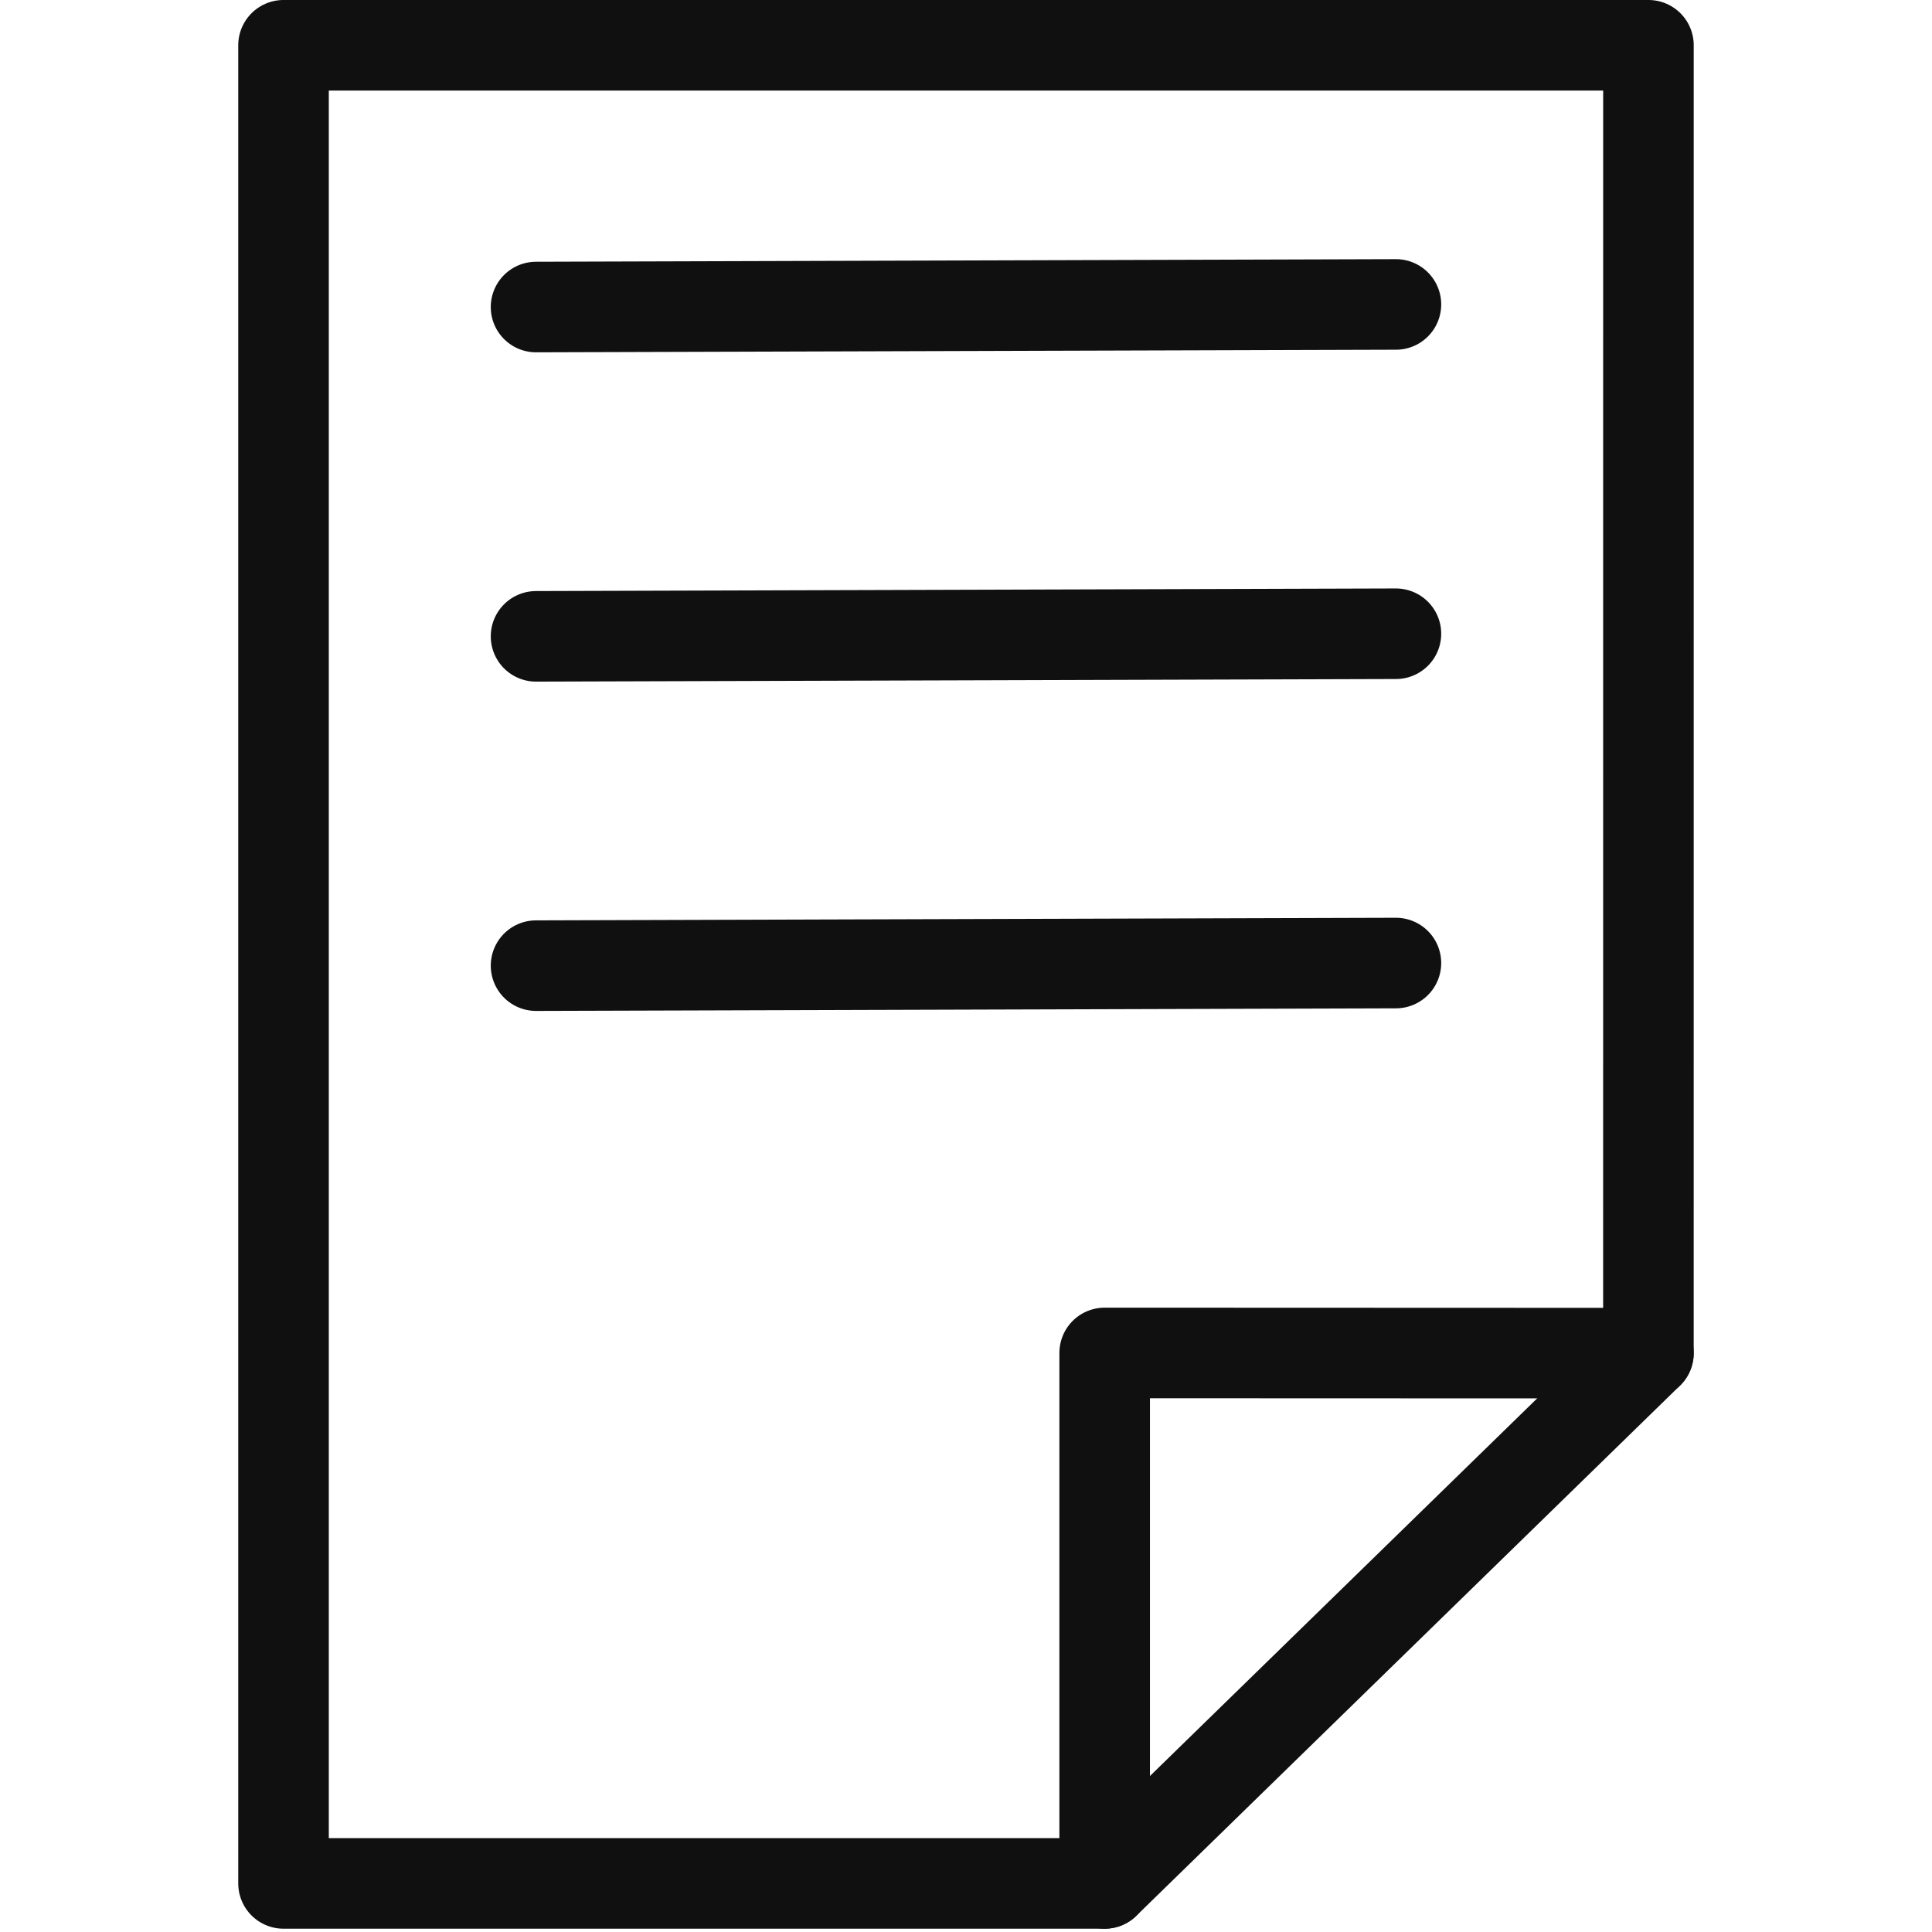 <?xml version="1.0" encoding="UTF-8" standalone="no"?>
<!-- Created with Inkscape (http://www.inkscape.org/) -->

<svg
   width="256"
   height="256"
   viewBox="0 0 67.733 67.733"
   version="1.1"
   id="svg5"
   inkscape:version="1.2 (dc2aedaf03, 2022-05-15)"
   sodipodi:docname="list-black.svg"
   xmlns:inkscape="http://www.inkscape.org/namespaces/inkscape"
   xmlns:sodipodi="http://sodipodi.sourceforge.net/DTD/sodipodi-0.dtd"
   xmlns="http://www.w3.org/2000/svg"
   xmlns:svg="http://www.w3.org/2000/svg">
  <sodipodi:namedview
     id="namedview7"
     pagecolor="#ffffff"
     bordercolor="#000000"
     borderopacity="0.25"
     inkscape:showpageshadow="2"
     inkscape:pageopacity="0.0"
     inkscape:pagecheckerboard="0"
     inkscape:deskcolor="#d1d1d1"
     inkscape:document-units="mm"
     showgrid="false"
     inkscape:zoom="2.9006173"
     inkscape:cx="196.68227"
     inkscape:cy="130.14471"
     inkscape:window-width="1920"
     inkscape:window-height="1001"
     inkscape:window-x="-9"
     inkscape:window-y="-9"
     inkscape:window-maximized="1"
     inkscape:current-layer="layer1" />
  <defs
     id="defs2" />
  <g
     inkscape:label="Vrstva 1"
     inkscape:groupmode="layer"
     id="layer1"
     transform="translate(8.353)">
    <path
       id="rect184"
       style="fill:none;stroke:#101010;stroke-width:3.175;stroke-linecap:round;stroke-linejoin:round"
       d="m 1.587,1.587 c 16.498,0 31.354,0 47.852,0 L 49.438,47.439 30.375,66.03 H 1.587 v 0 z"
       sodipodi:nodetypes="ccccccc" />
    <path
       style="fill:none;fill-opacity:1;stroke:#101010;stroke-width:3.175;stroke-linecap:round;stroke-linejoin:round;stroke-dasharray:none;stroke-opacity:1;paint-order:normal"
       d="M 30.375,66.03 V 47.432 l 19.063,0.007"
       id="path3916"
       sodipodi:nodetypes="ccc" />
    <path
       style="fill:none;fill-opacity:1;stroke:#101010;stroke-width:3.175;stroke-linecap:round;stroke-linejoin:round;stroke-dasharray:none;stroke-opacity:1;paint-order:normal"
       d="m 10.44,10.764 30.146,-0.091"
       id="path4035" />
    <path
       style="fill:none;fill-opacity:1;stroke:#101010;stroke-width:3.175;stroke-linecap:round;stroke-linejoin:round;stroke-dasharray:none;stroke-opacity:1;paint-order:normal"
       d="m 10.44,22.309 30.146,-0.091"
       id="path4035-9" />
    <path
       style="fill:none;fill-opacity:1;stroke:#101010;stroke-width:3.175;stroke-linecap:round;stroke-linejoin:round;stroke-dasharray:none;stroke-opacity:1;paint-order:normal"
       d="m 10.44,33.854 30.146,-0.091"
       id="path4035-5" />
  </g>
</svg>
